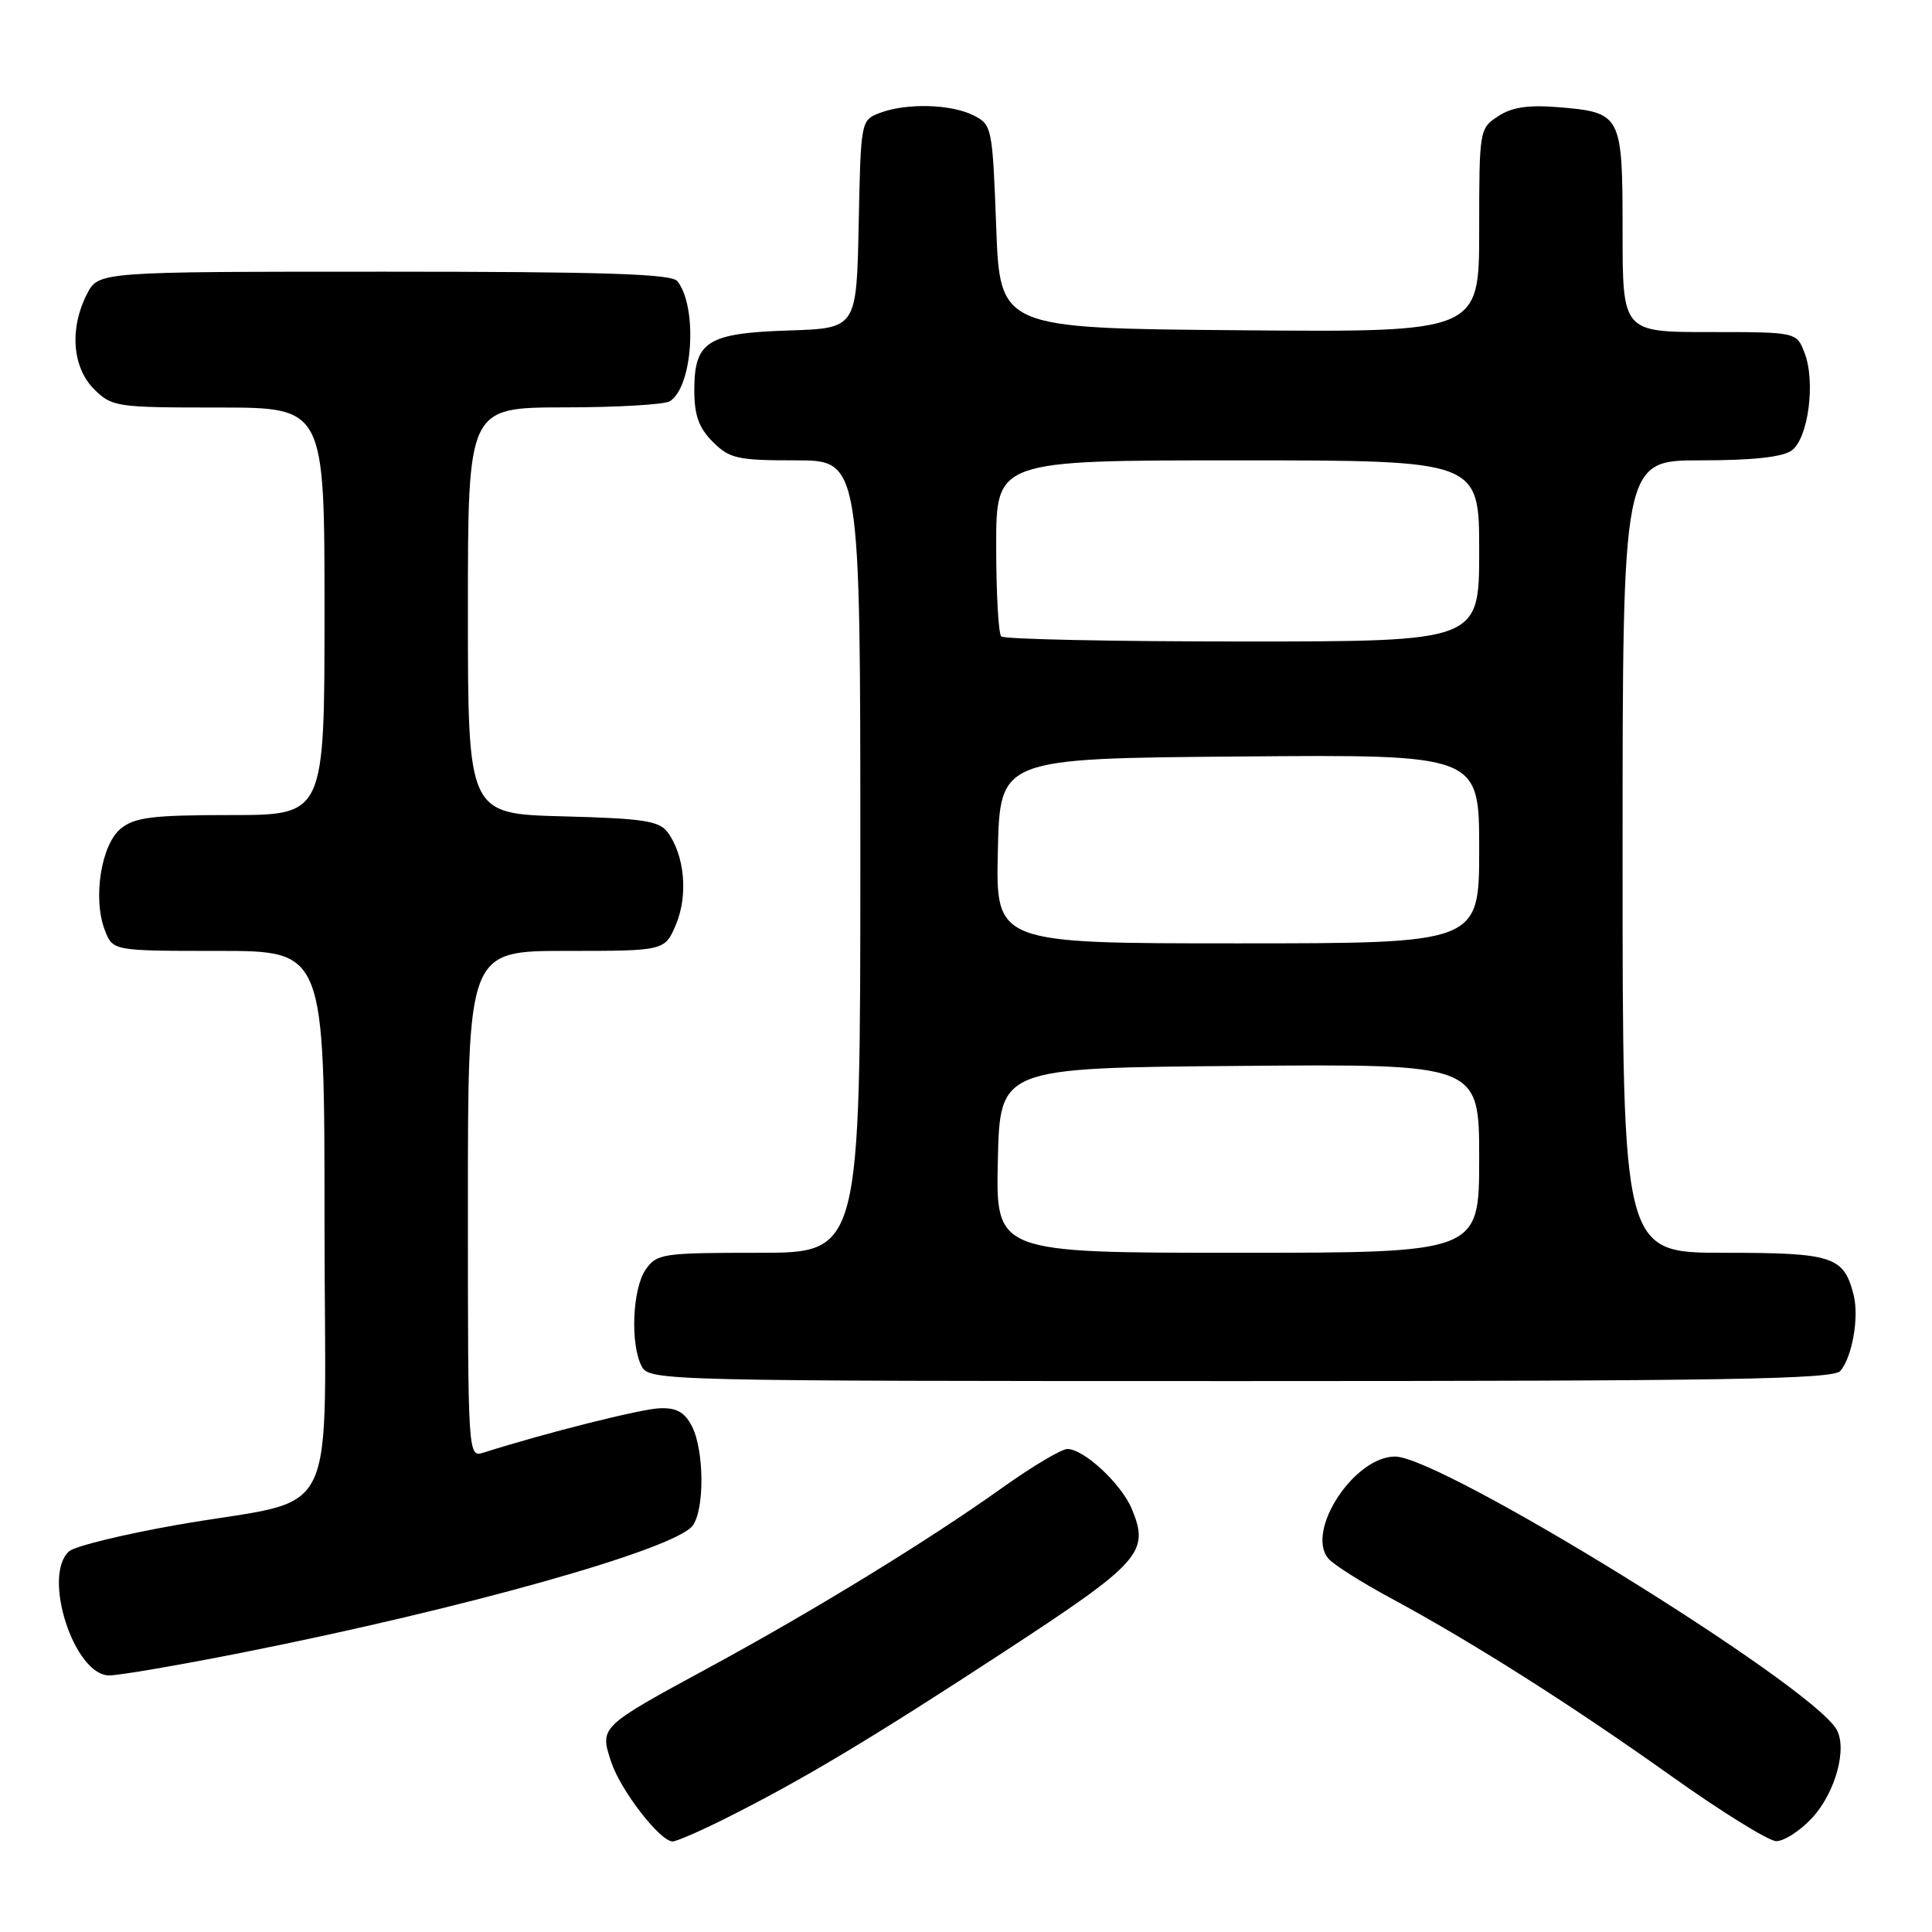 <?xml version="1.0" encoding="UTF-8" standalone="no"?>
<!DOCTYPE svg PUBLIC "-//W3C//DTD SVG 1.1//EN" "http://www.w3.org/Graphics/SVG/1.1/DTD/svg11.dtd" >
<svg xmlns="http://www.w3.org/2000/svg" xmlns:xlink="http://www.w3.org/1999/xlink" version="1.1" viewBox="0 0 256 256">
 <g >
 <path fill="currentColor"
d=" M 96.28 240.88 C 106.40 235.80 115.50 230.35 133.26 218.73 C 151.15 207.03 152.35 205.68 149.98 199.96 C 148.60 196.63 143.63 192.00 141.43 192.00 C 140.65 192.00 136.77 194.31 132.80 197.14 C 123.05 204.10 107.88 213.40 94.00 220.93 C 79.40 228.85 79.45 228.80 80.99 233.48 C 82.24 237.25 87.46 244.00 89.13 244.00 C 89.64 244.00 92.86 242.60 96.28 240.88 Z  M 240.07 240.93 C 243.21 237.57 244.84 231.59 243.31 229.09 C 239.56 222.99 190.98 193.00 184.85 193.00 C 179.44 193.00 172.98 202.86 176.00 206.50 C 176.65 207.29 180.40 209.67 184.34 211.79 C 195.27 217.70 208.25 225.94 221.50 235.37 C 228.10 240.07 234.33 243.93 235.35 243.96 C 236.37 243.98 238.49 242.62 240.07 240.93 Z  M 32.20 218.96 C 61.55 213.13 89.27 205.33 91.75 202.19 C 93.37 200.15 93.33 192.21 91.69 189.00 C 90.74 187.14 89.66 186.52 87.46 186.60 C 84.99 186.67 72.29 189.87 64.10 192.47 C 62.00 193.13 62.00 193.13 62.00 159.57 C 62.00 126.00 62.00 126.00 75.05 126.00 C 88.10 126.00 88.10 126.00 89.59 122.45 C 91.19 118.60 90.72 113.36 88.48 110.30 C 87.36 108.77 85.31 108.45 74.58 108.17 C 62.00 107.84 62.00 107.84 62.00 80.92 C 62.00 54.00 62.00 54.00 74.75 53.98 C 81.76 53.98 88.07 53.61 88.77 53.16 C 91.82 51.23 92.47 40.68 89.75 37.25 C 88.98 36.29 79.99 36.00 50.90 36.00 C 13.05 36.00 13.05 36.00 11.53 38.95 C 9.19 43.48 9.57 48.66 12.45 51.55 C 14.83 53.92 15.38 54.00 28.95 54.00 C 43.00 54.00 43.00 54.00 43.00 81.00 C 43.00 108.00 43.00 108.00 30.61 108.00 C 20.20 108.00 17.87 108.29 16.01 109.79 C 13.40 111.91 12.27 119.06 13.89 123.25 C 14.95 126.00 14.95 126.00 28.98 126.00 C 43.00 126.00 43.00 126.00 43.00 161.95 C 43.00 203.40 45.59 198.14 23.28 202.09 C 16.25 203.33 9.89 204.89 9.15 205.56 C 5.55 208.79 9.82 222.00 14.47 222.00 C 15.81 222.00 23.78 220.63 32.20 218.96 Z  M 243.87 181.65 C 245.44 179.76 246.35 174.53 245.62 171.61 C 244.32 166.46 242.91 166.00 228.43 166.00 C 215.00 166.00 215.00 166.00 215.00 113.50 C 215.00 61.00 215.00 61.00 225.31 61.00 C 232.23 61.00 236.21 60.57 237.41 59.69 C 239.61 58.08 240.60 50.59 239.11 46.75 C 238.05 44.00 238.05 44.00 226.52 44.00 C 215.00 44.00 215.00 44.00 215.00 30.62 C 215.00 15.14 214.87 14.90 206.45 14.20 C 202.50 13.88 200.34 14.20 198.51 15.40 C 196.03 17.02 196.00 17.23 196.00 30.54 C 196.00 44.03 196.00 44.03 164.25 43.76 C 132.50 43.50 132.50 43.50 132.00 30.03 C 131.51 16.88 131.44 16.52 129.00 15.29 C 126.01 13.78 120.11 13.63 116.59 14.96 C 114.07 15.92 114.06 15.99 113.78 29.71 C 113.50 43.50 113.50 43.50 104.53 43.79 C 93.72 44.14 92.00 45.23 92.00 51.70 C 92.00 55.03 92.59 56.68 94.45 58.55 C 96.68 60.77 97.71 61.00 105.45 61.00 C 114.00 61.00 114.00 61.00 114.00 113.50 C 114.00 166.00 114.00 166.00 100.56 166.00 C 87.80 166.00 87.03 166.11 85.56 168.22 C 83.79 170.75 83.49 178.17 85.04 181.07 C 86.05 182.95 87.98 183.00 164.41 183.00 C 228.83 183.00 242.95 182.76 243.87 181.65 Z  M 132.22 153.75 C 132.50 141.50 132.50 141.50 164.25 141.24 C 196.00 140.97 196.00 140.97 196.00 153.49 C 196.00 166.00 196.00 166.00 163.97 166.00 C 131.94 166.00 131.94 166.00 132.22 153.75 Z  M 132.22 112.75 C 132.50 100.50 132.50 100.50 164.25 100.24 C 196.00 99.97 196.00 99.97 196.00 112.49 C 196.00 125.00 196.00 125.00 163.97 125.00 C 131.94 125.00 131.94 125.00 132.22 112.75 Z  M 132.67 84.33 C 132.30 83.97 132.00 78.57 132.00 72.33 C 132.00 61.00 132.00 61.00 164.00 61.00 C 196.00 61.00 196.00 61.00 196.00 73.00 C 196.00 85.00 196.00 85.00 164.67 85.00 C 147.43 85.00 133.03 84.70 132.67 84.33 Z "/>
</g>
</svg>